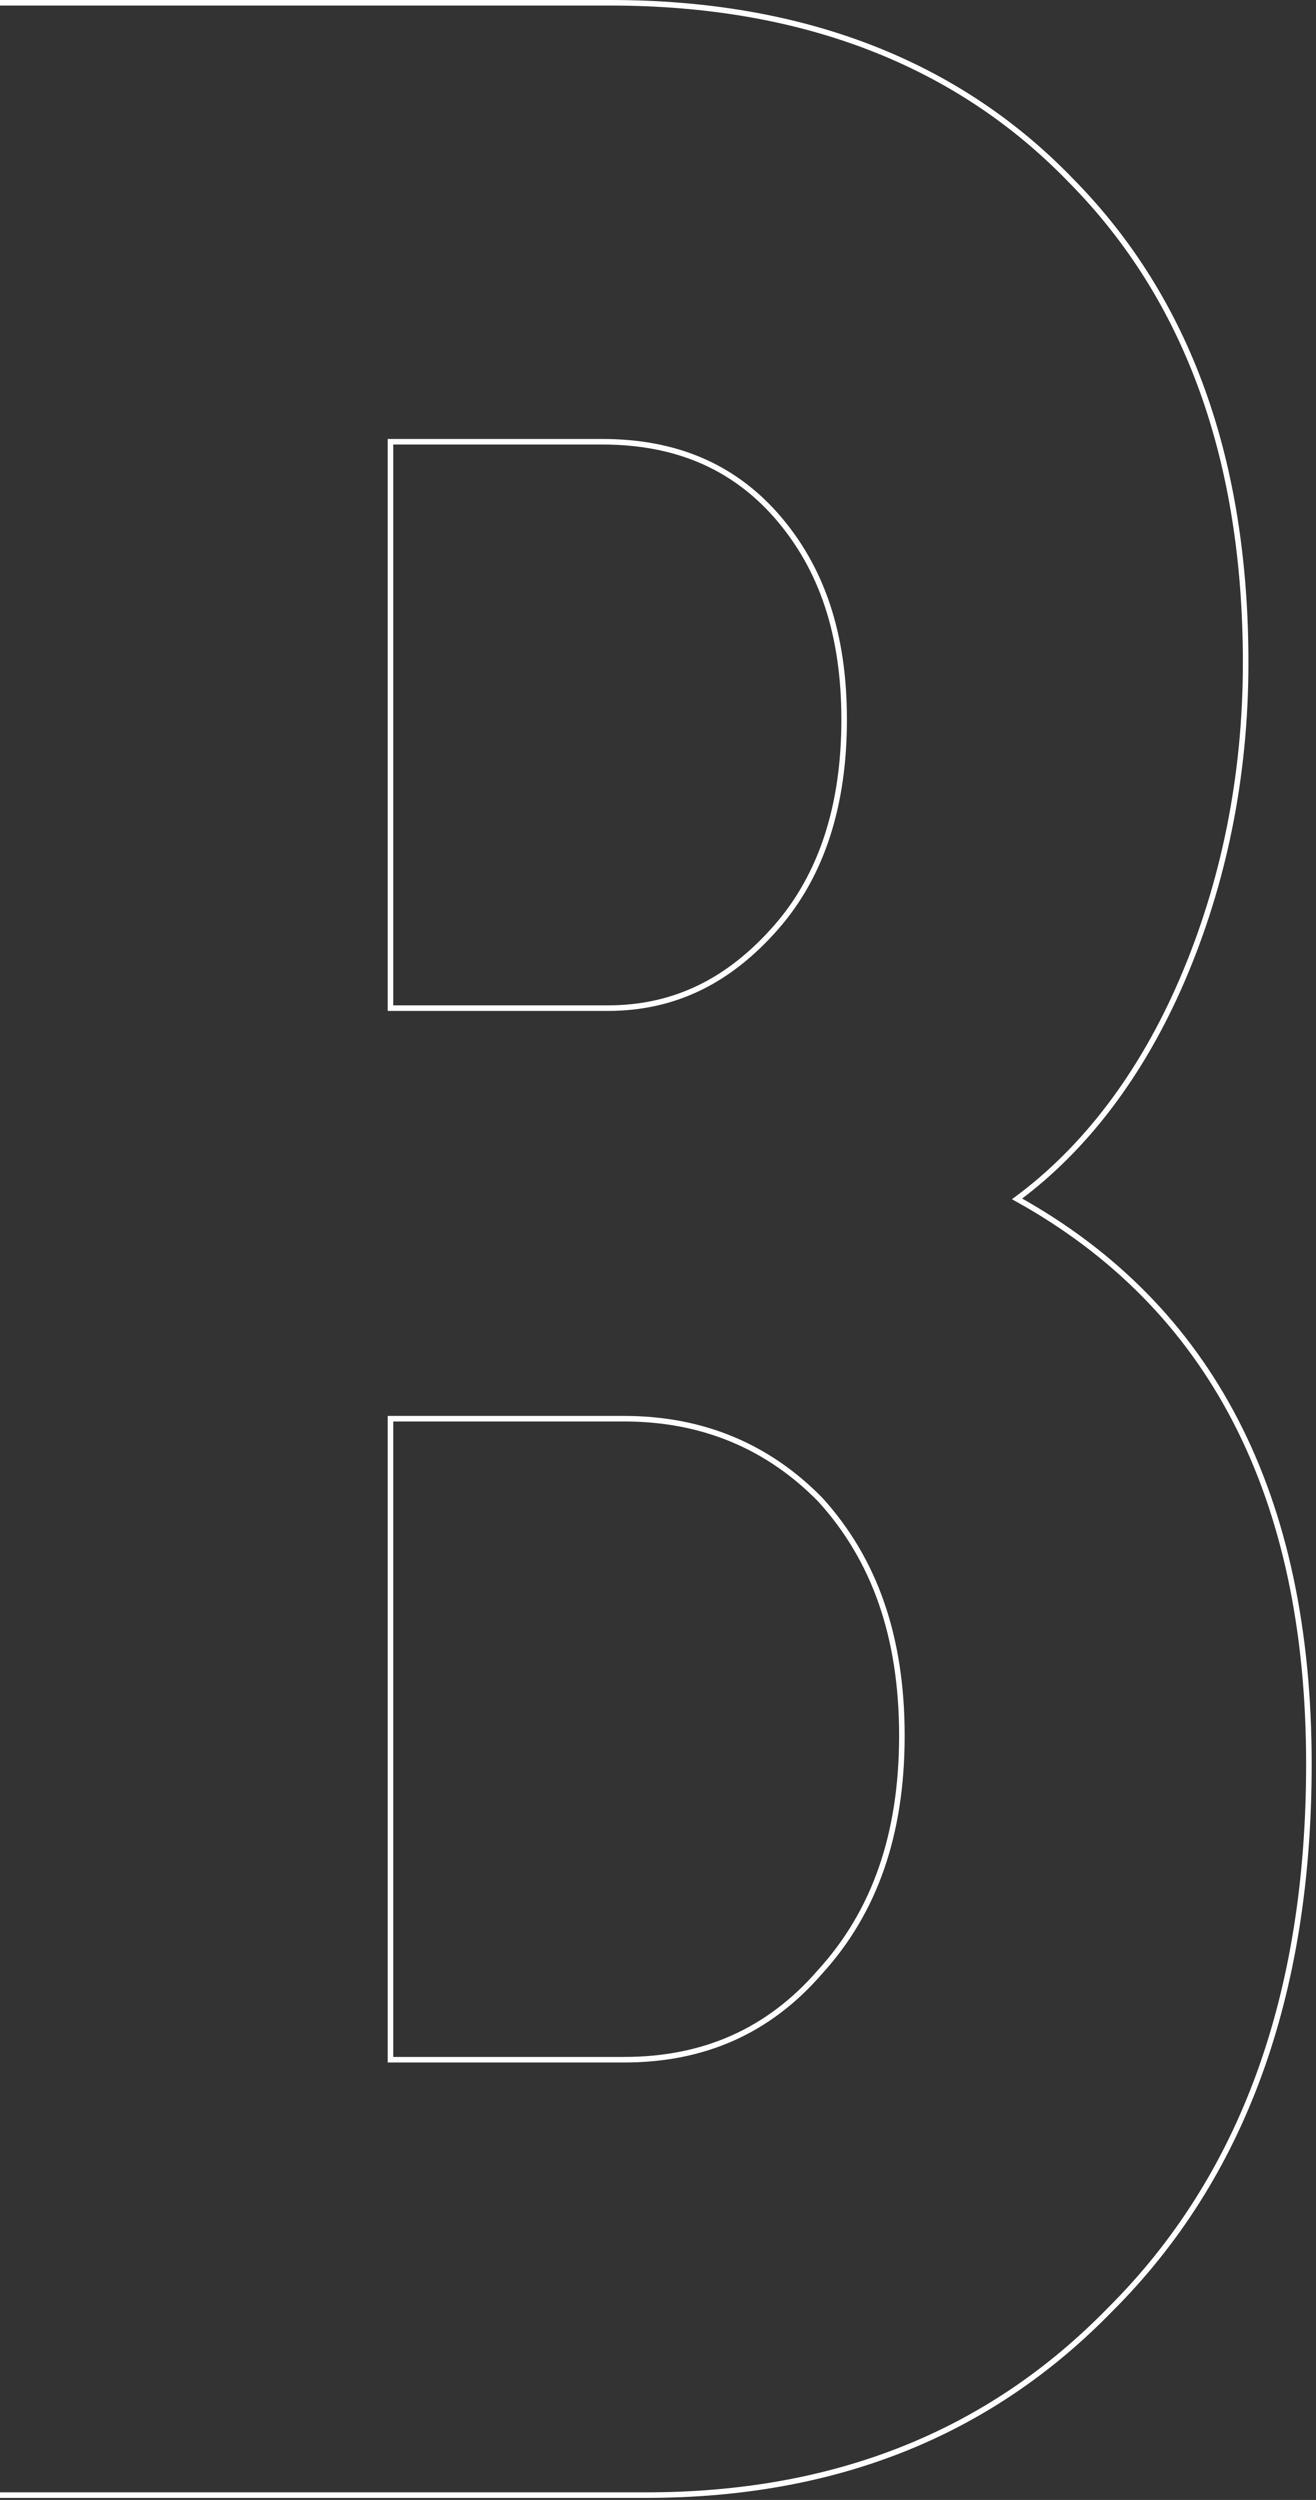 <svg width="237" height="450" viewBox="0 0 237 450" fill="none" xmlns="http://www.w3.org/2000/svg">
<rect x="0" y="0" width="237" height="450" fill="#333333" stroke="none"/>
<path d="M-0.5 448.638V449.138H0H116.373C150.165 449.138 178.03 438.224 199.923 415.737C223.806 391.961 235.722 359.208 235.722 317.544C235.722 269.122 218.062 235.164 183.164 215.807C195.349 206.795 205.571 193.455 212.902 176.416C220.358 159.085 224.332 139.833 224.332 119.304C224.332 82.756 213.902 53.842 192.992 32.625C172.579 11.409 144.71 0.5 109.935 0.5H0H-0.5V1V448.638ZM147.696 354.937L147.688 354.946C138.379 365.702 126.635 370.761 112.411 370.761H70.324V255.375H112.411C126.636 255.375 138.39 260.435 147.702 269.926C157.503 280.687 162.422 294.625 162.422 312.428C162.422 330.235 157.501 344.175 147.696 354.937ZM70.324 181.474V79.517H108.45C121.692 79.517 131.949 83.943 139.767 92.776C148.088 102.257 152.023 114.28 152.023 129.536C152.023 144.798 148.084 157.458 139.767 166.936C131.429 176.436 121.656 181.474 109.44 181.474H70.324Z" stroke="white"/>
</svg>
